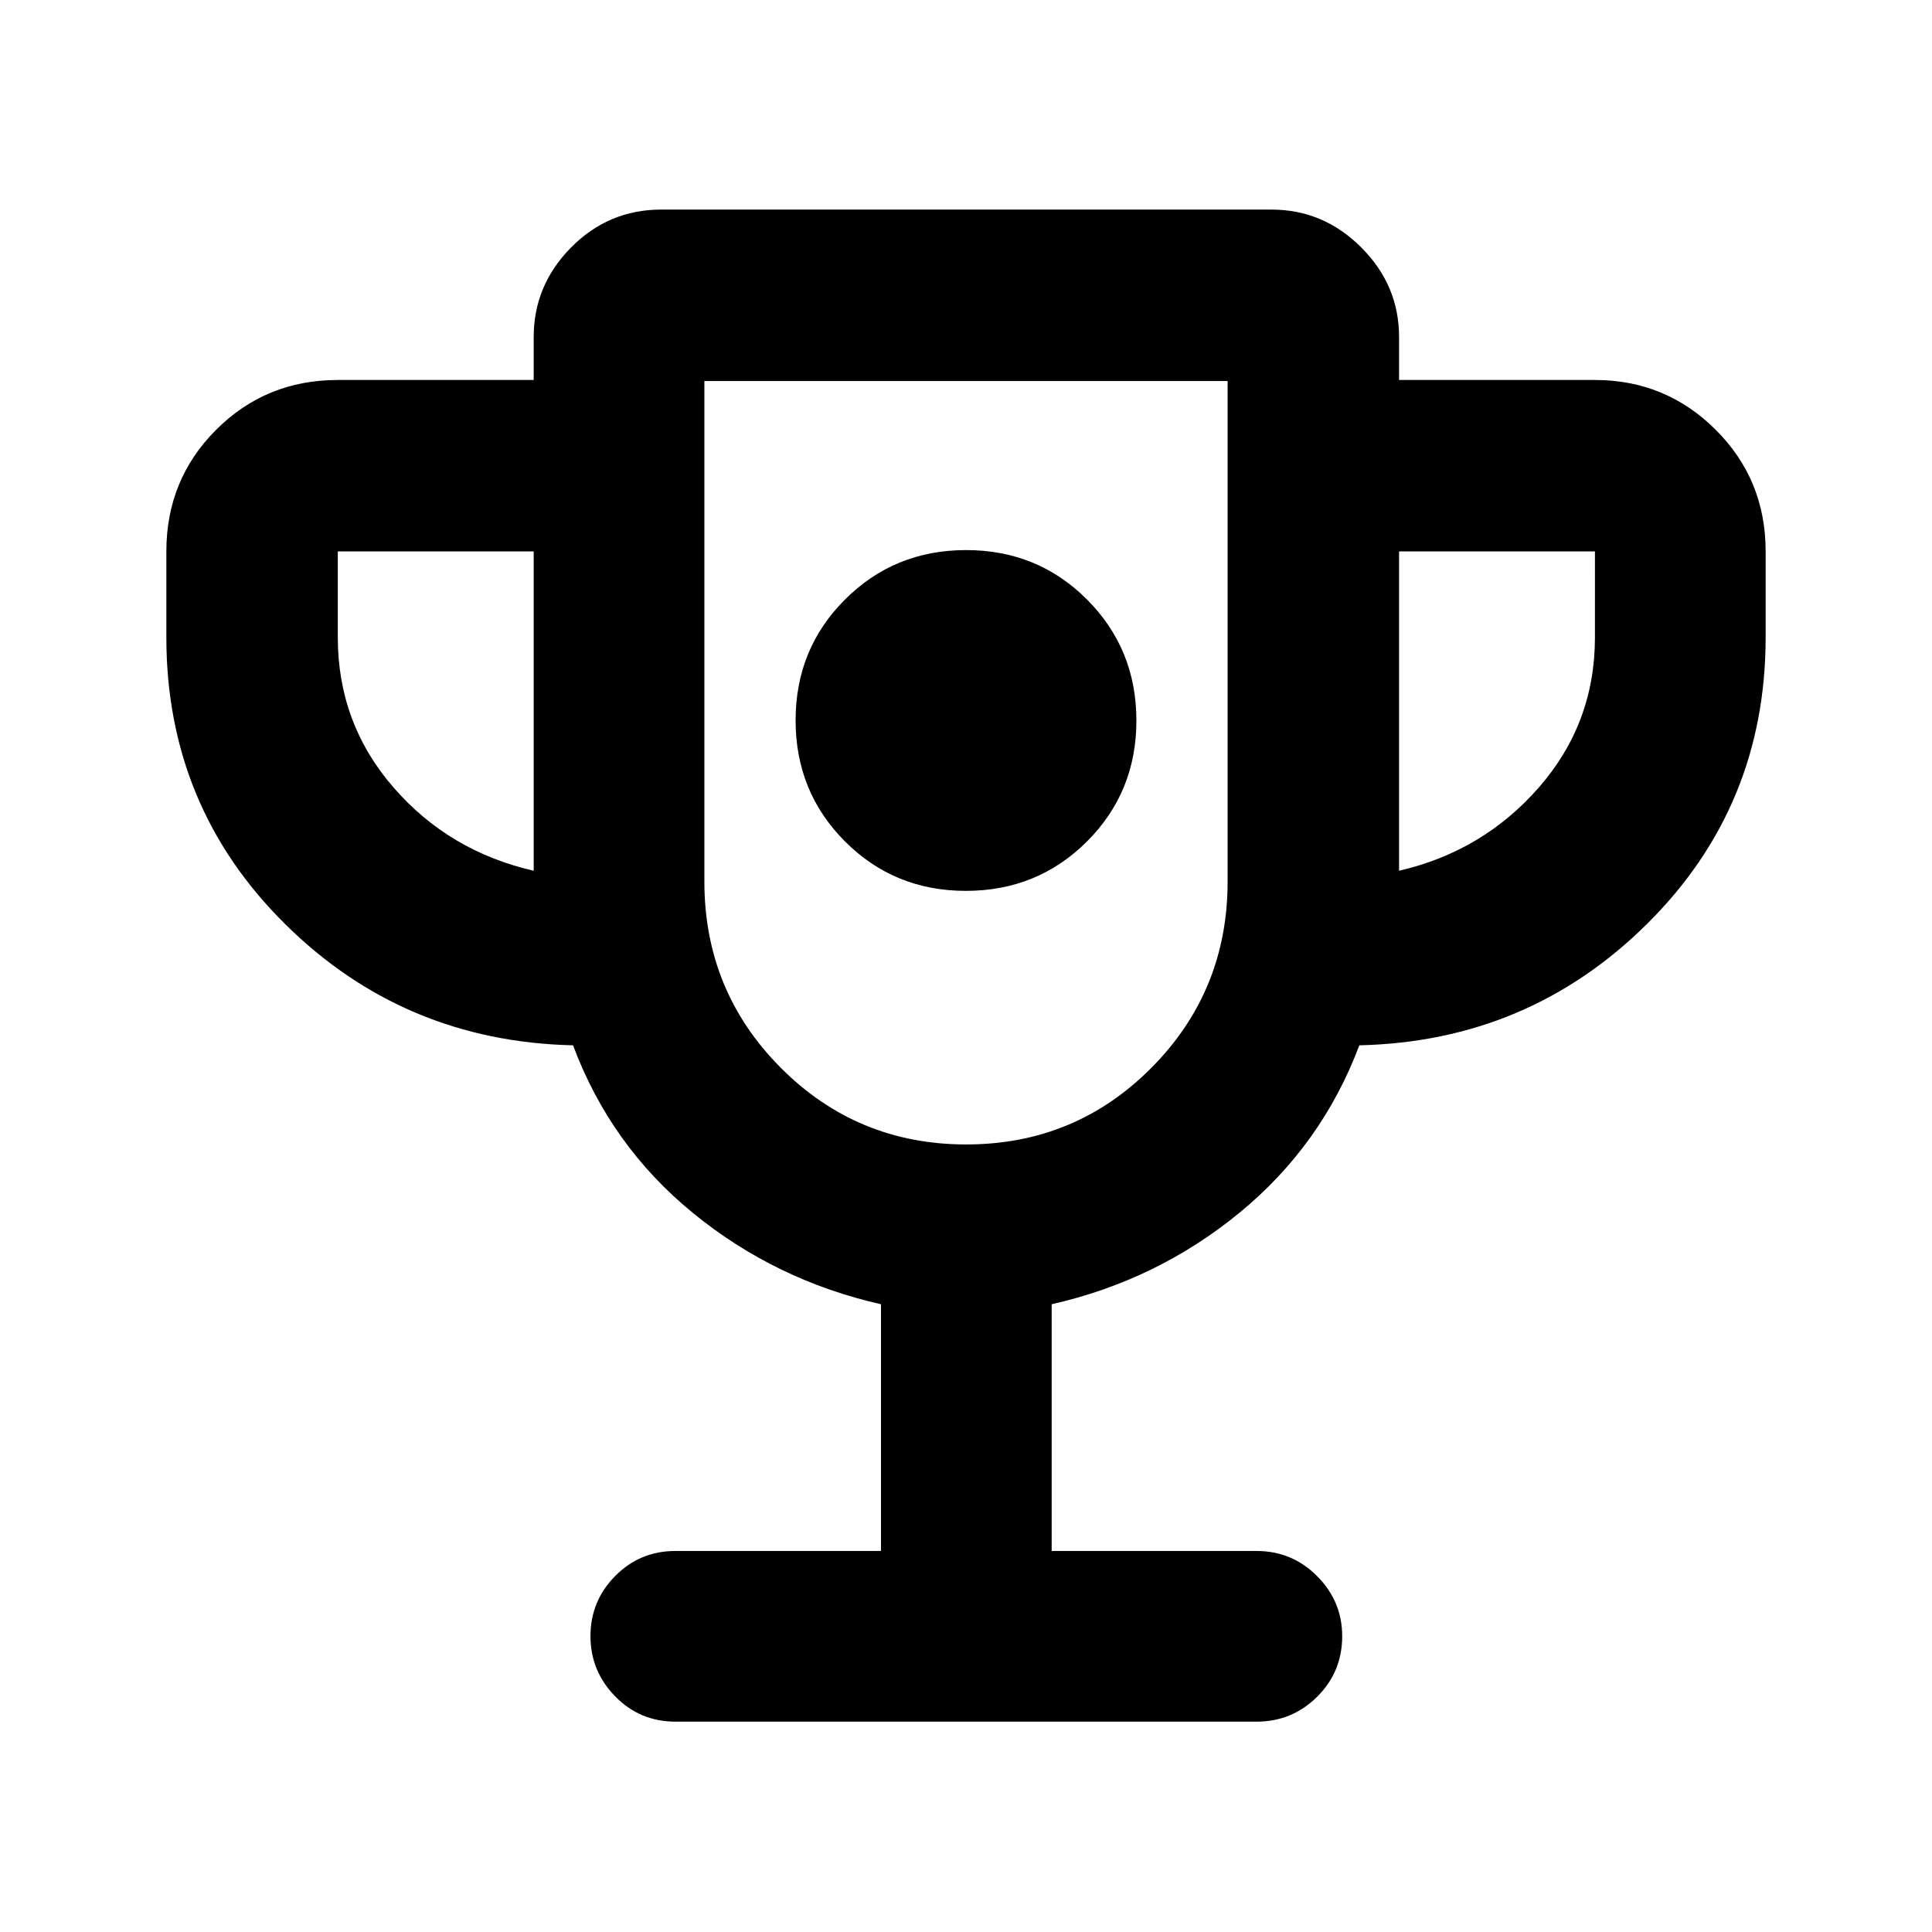 <svg xmlns="http://www.w3.org/2000/svg" height="40" viewBox="0 -960 960 960" width="40"><path d="M479.94-517.33q35.56 0 60.14-24.52 24.59-24.53 24.59-60.09t-24.52-60.14q-24.53-24.59-60.09-24.59t-60.14 24.52q-24.59 24.53-24.59 60.09t24.52 60.14q24.53 24.59 60.09 24.59Zm-42.18 328v-122.6q-52.44-11.85-93.42-45.33-40.98-33.48-59.6-83.33-84.22-1.93-143.15-60.33-58.93-58.4-58.93-142.41V-686q0-35.72 24.74-60.45 24.73-24.74 60.45-24.74h97.34v-21.33q0-25.75 18.6-44.54 18.61-18.8 44.73-18.8h303.34q25.74 0 44.54 18.8 18.79 18.79 18.79 44.54v21.33h97.33q35.17 0 59.99 24.74 24.83 24.73 24.83 60.45v42.67q0 84.01-58.93 142.41-58.93 58.4-142.96 60.33-18.72 49.72-59.63 83.26-40.91 33.53-93.25 45.4v122.6h101.79q17.67 0 30.12 12.51t12.45 29.84q0 17.72-12.45 30.09-12.45 12.37-30.12 12.37H335.64q-17.67 0-29.96-12.56-12.28-12.56-12.28-29.96 0-17.41 12.28-29.85 12.29-12.44 29.96-12.44h102.12Zm-172.57-338V-686h-97.34v42.67q0 42.66 27.59 74.5 27.58 31.83 69.75 41.5Zm214.91 136q54.21 0 92.05-38.11Q610-467.56 610-522v-248.67H350V-522q0 54.44 37.95 92.56 37.94 38.11 92.15 38.11Zm215.09-136q41.79-9.67 69.56-41.5 27.77-31.84 27.77-74.5V-686h-97.33v158.67Zm-215.19-54Z"/></svg>